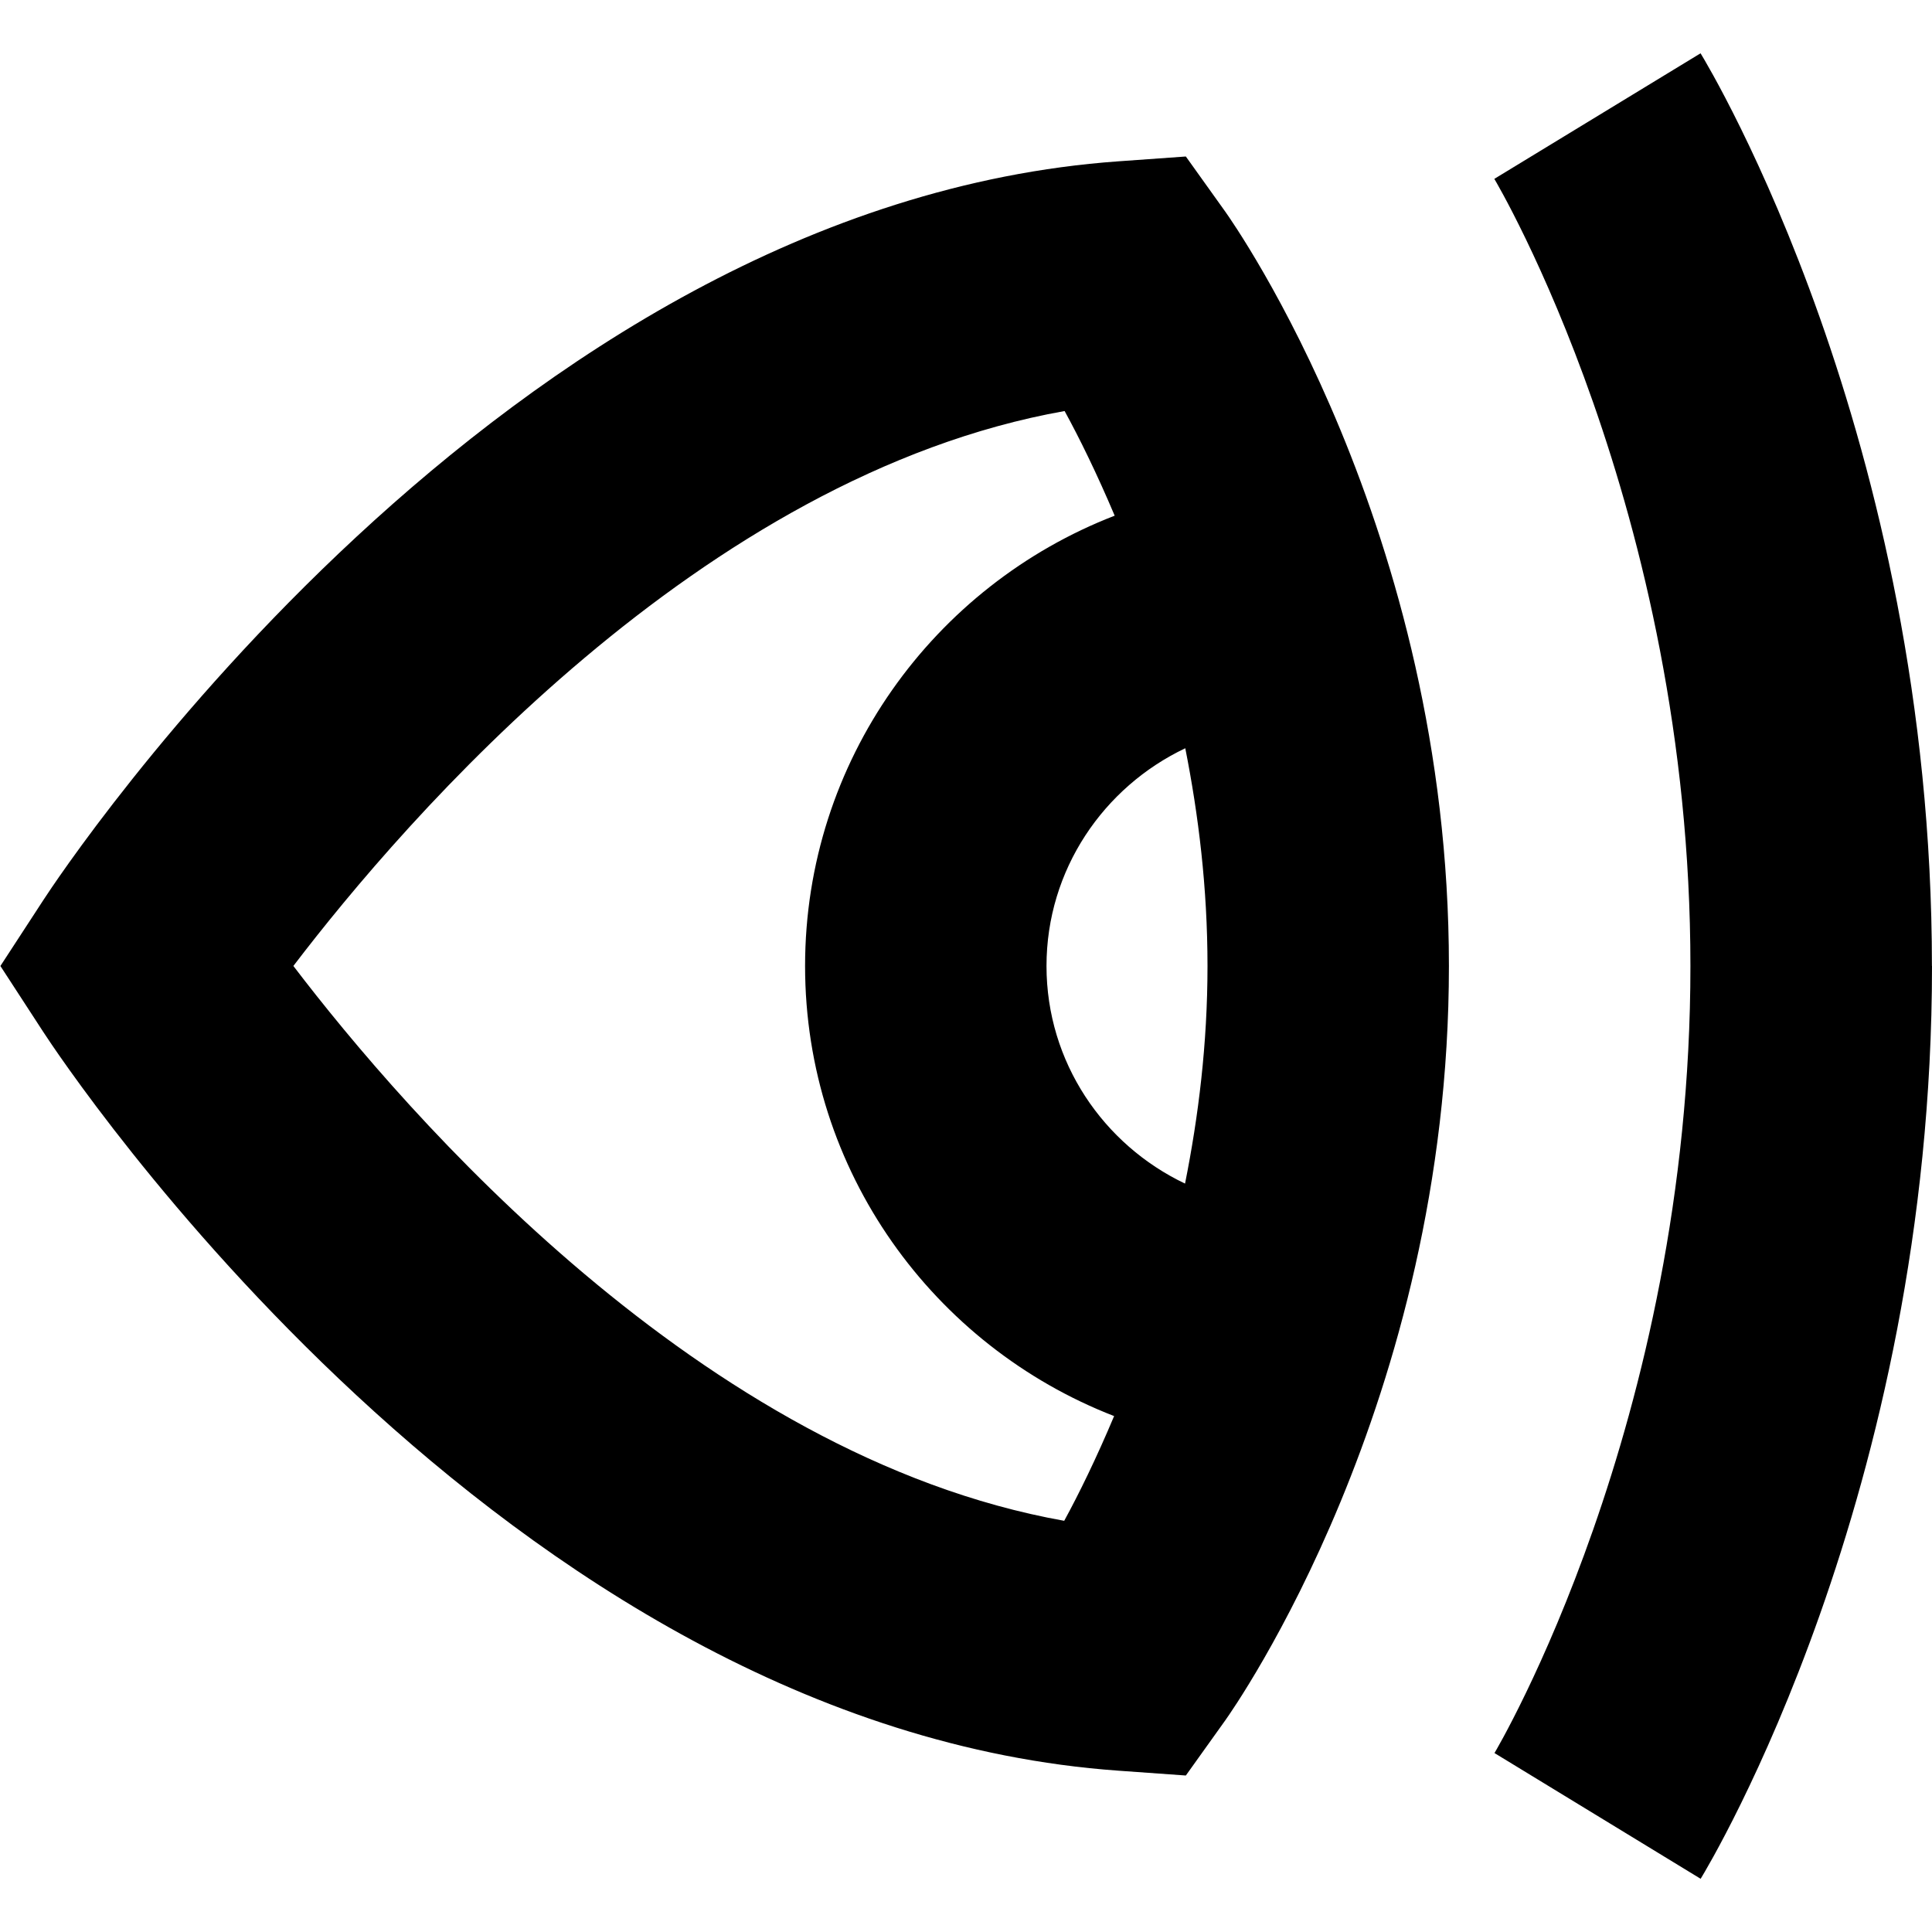 <?xml version="1.0" encoding="UTF-8"?>
<svg xmlns="http://www.w3.org/2000/svg" id="Layer_1" data-name="Layer 1" viewBox="0 0 24 24">
  <path d="m14.732,1.944l-.839.06C6.237,2.551.767,10.83.538,11.182L.005,12l.532.818c.229.352,5.7,8.631,13.355,9.178l.839.06.489-.684c.113-.159,2.779-3.954,2.779-9.372s-2.666-9.213-2.779-9.372l-.489-.684ZM3.644,12c1.386-1.818,5.068-6.092,9.581-6.894.181.33.4.775.622,1.3-2.246.868-3.846,3.045-3.846,5.594s1.597,4.721,3.839,5.591c-.221.525-.439.97-.62,1.301-4.511-.804-8.19-5.075-9.576-6.893Zm11.356,0c0,.971-.113,1.872-.279,2.703-1.013-.482-1.721-1.508-1.721-2.703s.709-2.223,1.724-2.705c.164.829.276,1.73.276,2.705Zm9,0c0,6.557-2.756,11.146-2.874,11.339l-2.561-1.562c.022-.037,2.434-4.1,2.434-9.776s-2.412-9.739-2.436-9.779l2.562-1.56c.117.192,2.874,4.782,2.874,11.339Z"/>
</svg>
